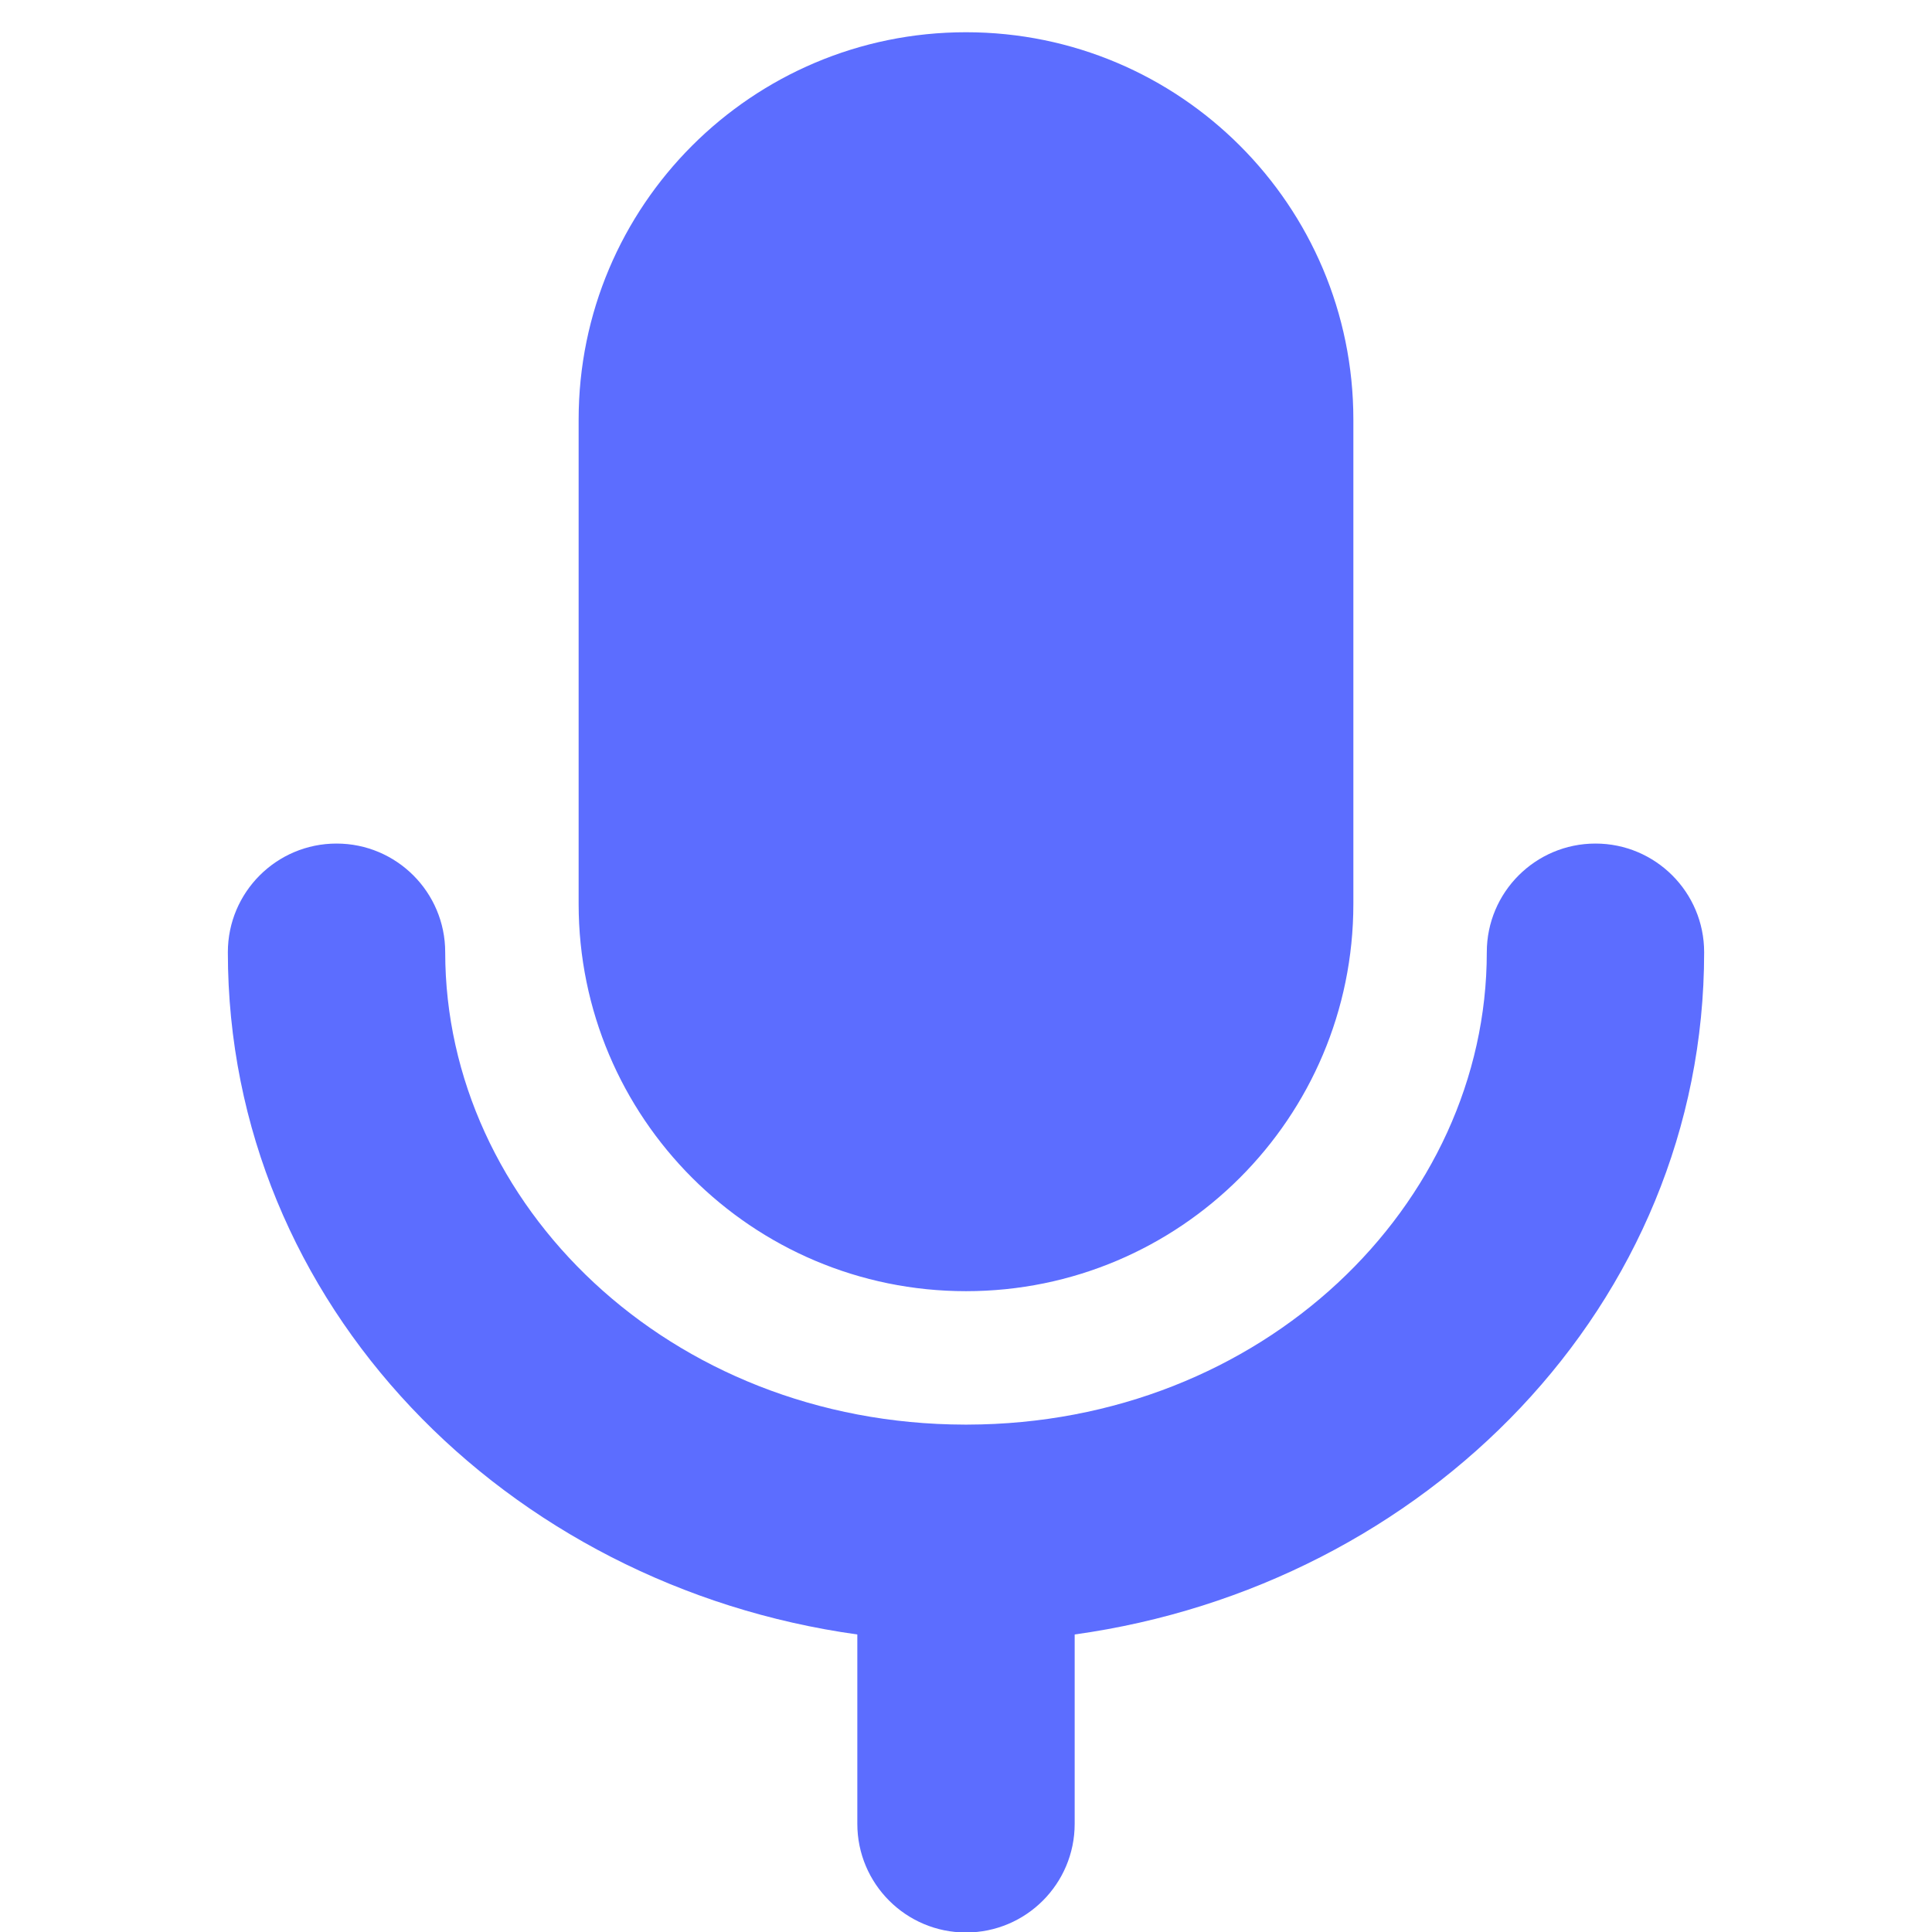 <svg width="16" height="16" viewBox="0 0 16 16" fill="none" xmlns="http://www.w3.org/2000/svg">
<g clip-path="url(#clip0_3493_3973)">
<path fill-rule="evenodd" clip-rule="evenodd" d="M4.792 3.475C4.792 1.703 6.228 0.267 8 0.267C9.772 0.267 11.208 1.703 11.208 3.475V7.485C11.208 9.257 9.772 10.693 8 10.693C6.228 10.693 4.792 9.257 4.792 7.485V3.475ZM7.1 13.536V15.104C7.1 15.601 7.503 16.004 8 16.004C8.497 16.004 8.9 15.601 8.9 15.104V13.536C11.8 13.133 14.113 10.81 14.113 7.886C14.113 7.389 13.71 6.986 13.213 6.986C12.716 6.986 12.313 7.389 12.313 7.886C12.313 9.977 10.457 11.793 8.011 11.798C8.007 11.798 8.004 11.798 8 11.798C7.996 11.798 7.993 11.798 7.989 11.798C5.543 11.793 3.687 9.977 3.687 7.886C3.687 7.389 3.284 6.986 2.787 6.986C2.29 6.986 1.887 7.389 1.887 7.886C1.887 10.81 4.199 13.133 7.1 13.536Z" fill="#5C6DFF"/>
</g>
<defs>
<clipPath id="clip0_3493_3973">
<rect width="16" height="16" fill="white"/>
</clipPath>
</defs>
</svg>
